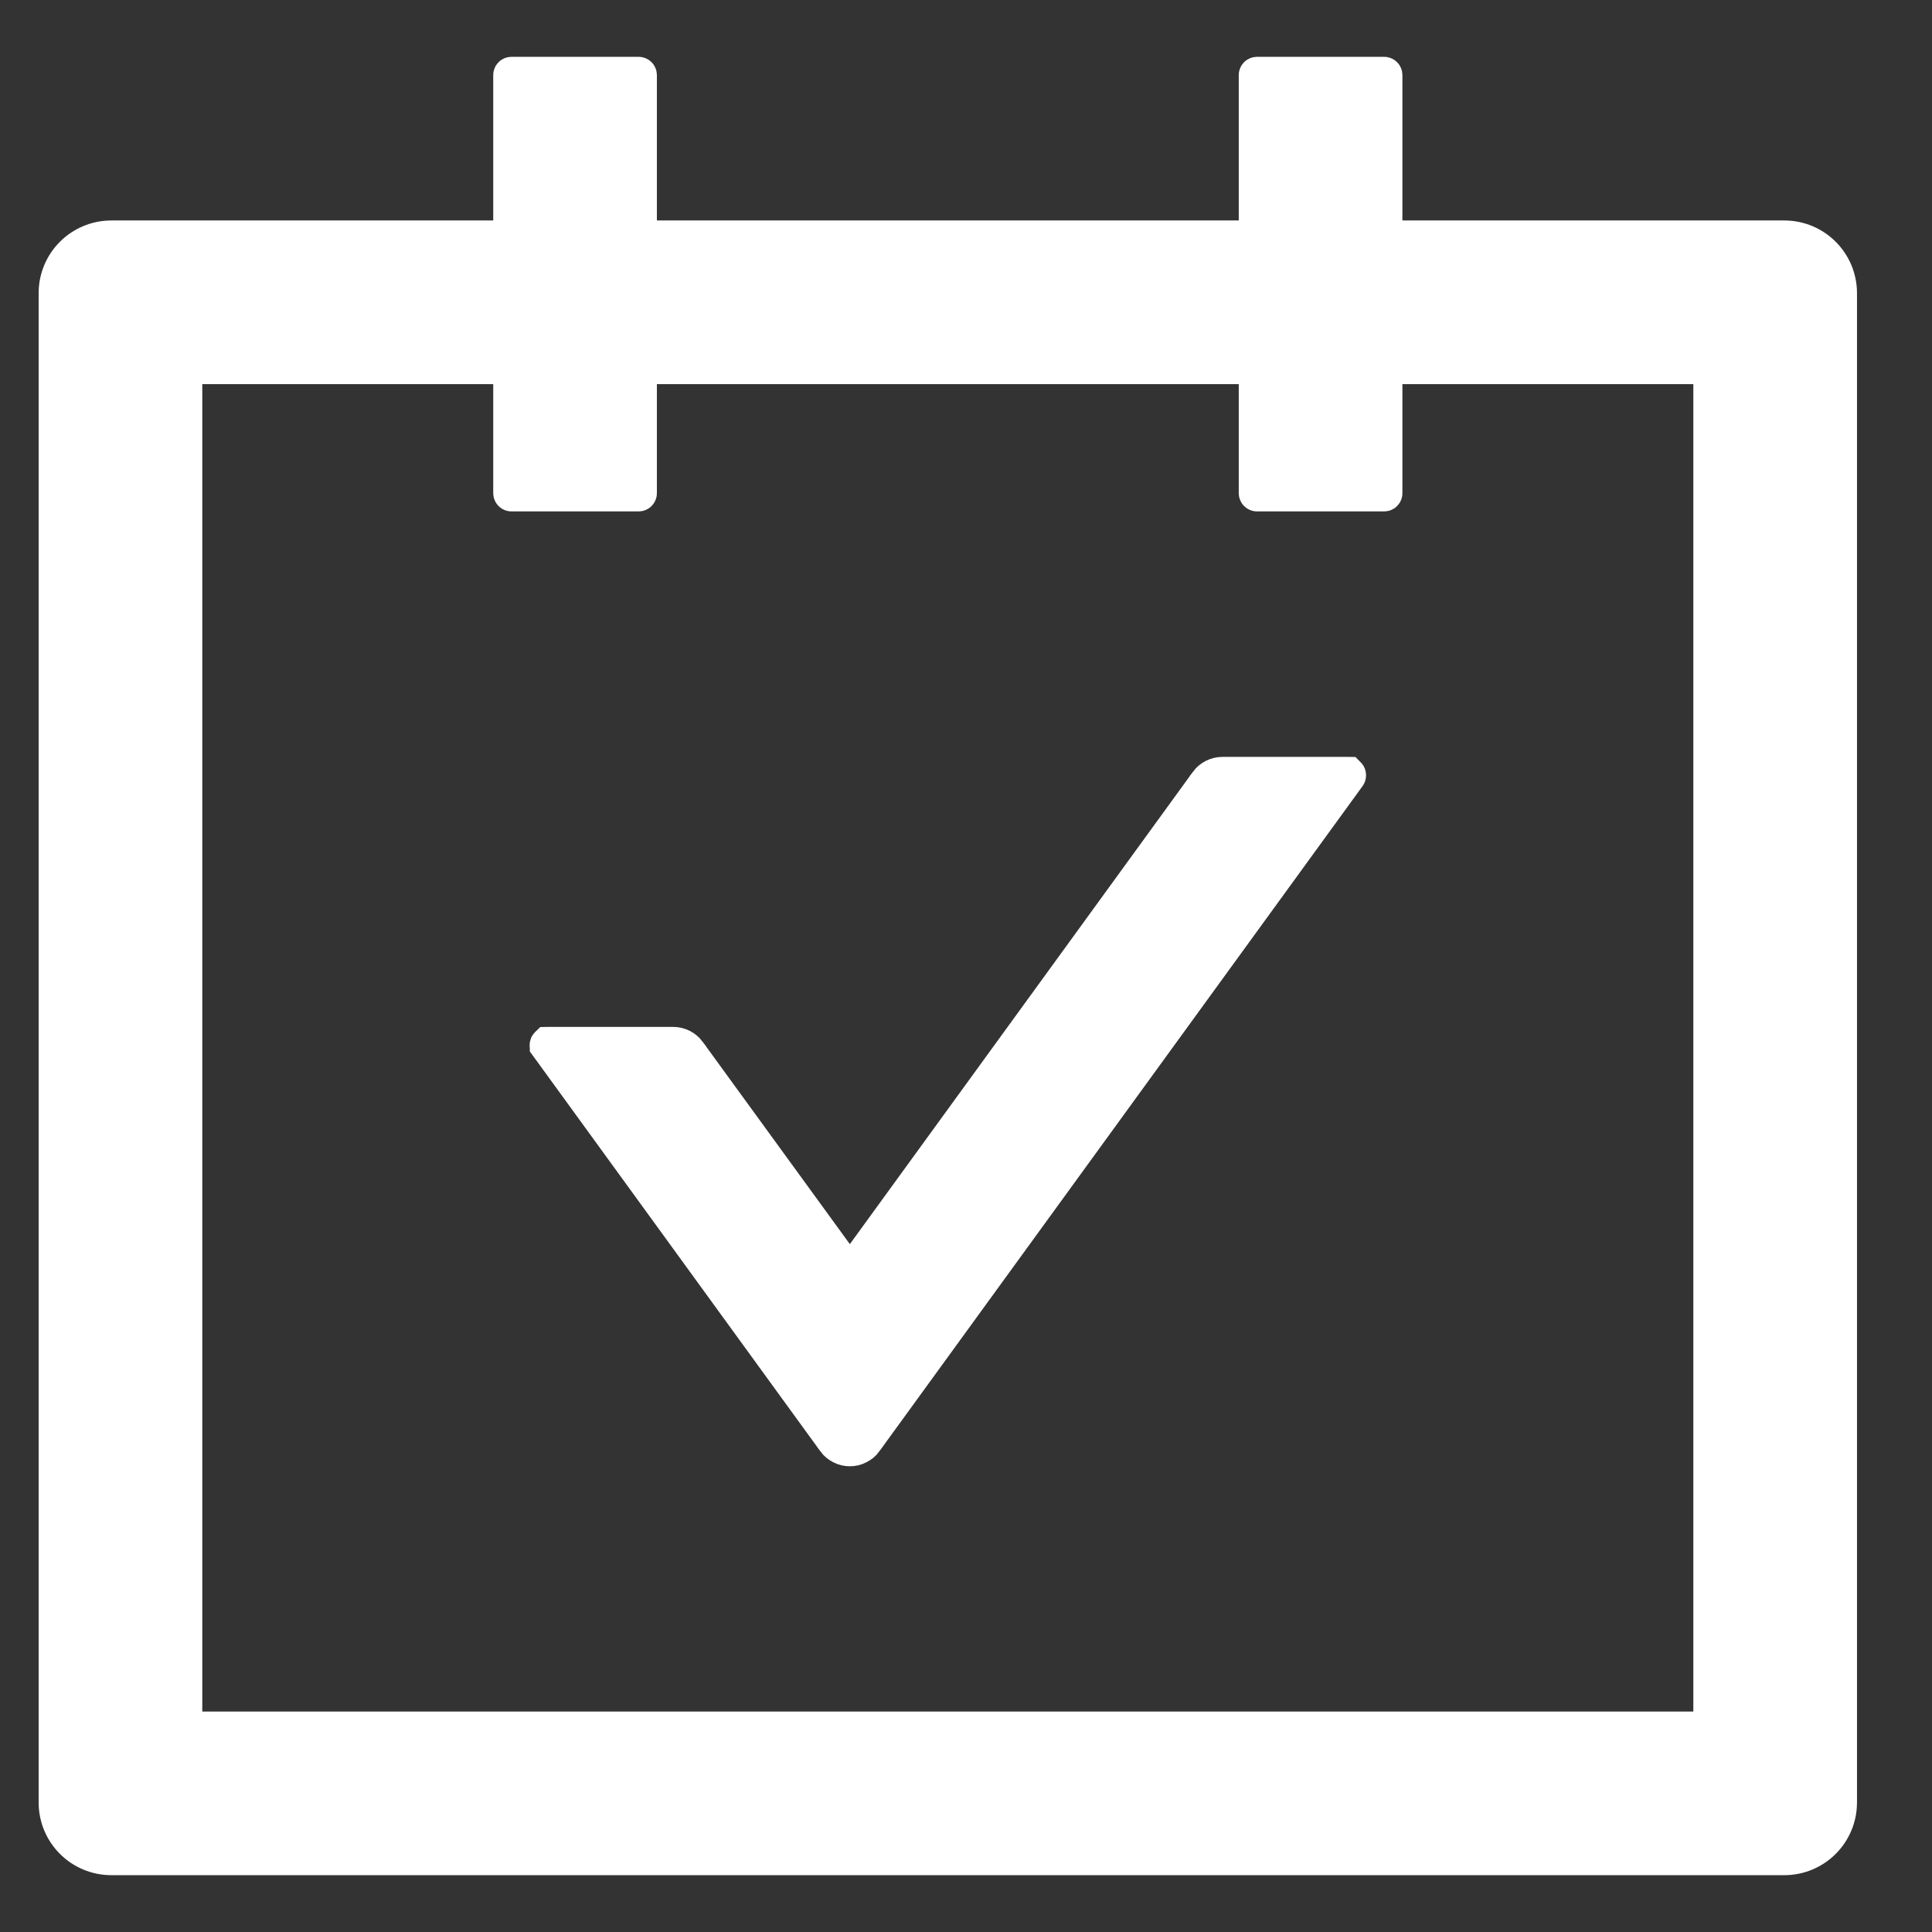 <svg width="17" height="17" viewBox="0 0 17 17" fill="none" xmlns="http://www.w3.org/2000/svg">
<rect x="0" y="0" width="17" height="17" fill="#333333" stroke="none"/>
<path d="M12.19 1.94V2.09H12.34H15.7C15.971 2.09 16.19 2.309 16.19 2.58V15.86C16.19 16.131 15.971 16.35 15.7 16.35H0.98C0.709 16.35 0.49 16.131 0.49 15.86V2.58C0.49 2.309 0.709 2.09 0.98 2.09H4.34H4.49V1.94V0.66C4.49 0.658 4.491 0.655 4.493 0.653C4.495 0.651 4.498 0.65 4.5 0.65H5.62C5.622 0.65 5.625 0.651 5.627 0.653C5.629 0.655 5.63 0.658 5.63 0.66V1.94V2.09H5.78H10.9H11.05V1.94V0.66C11.05 0.658 11.051 0.655 11.053 0.653C11.055 0.651 11.058 0.65 11.06 0.65H12.18C12.182 0.65 12.185 0.651 12.187 0.653C12.189 0.655 12.19 0.658 12.19 0.66V1.94ZM14.9 15.21H15.05V15.06V3.38V3.23H14.9H12.34H12.19V3.38V4.34C12.19 4.342 12.189 4.345 12.187 4.347C12.185 4.349 12.182 4.35 12.18 4.35H11.06C11.058 4.35 11.055 4.349 11.053 4.347C11.051 4.345 11.05 4.342 11.05 4.34V3.38V3.23H10.9H5.78H5.63V3.38V4.34C5.63 4.342 5.629 4.345 5.627 4.347C5.625 4.349 5.622 4.35 5.62 4.35H4.5C4.498 4.35 4.495 4.349 4.493 4.347C4.491 4.345 4.49 4.342 4.49 4.34V3.38V3.23H4.34H1.78H1.63V3.38V15.06V15.21H1.78H14.9ZM7.357 11.036L7.478 11.203L7.599 11.036L10.617 6.881C10.617 6.881 10.617 6.88 10.617 6.88C10.649 6.837 10.702 6.81 10.756 6.81H11.86C11.863 6.81 11.864 6.811 11.865 6.811C11.866 6.812 11.867 6.813 11.869 6.816C11.87 6.818 11.87 6.821 11.87 6.823C11.87 6.824 11.87 6.826 11.868 6.829L7.617 12.681C7.617 12.682 7.617 12.682 7.617 12.682C7.601 12.704 7.58 12.721 7.556 12.733C7.532 12.746 7.505 12.752 7.478 12.752C7.451 12.752 7.424 12.746 7.4 12.733C7.376 12.721 7.355 12.704 7.339 12.682C7.339 12.682 7.339 12.682 7.339 12.681L4.812 9.203C4.812 9.203 4.812 9.202 4.812 9.202C4.81 9.2 4.81 9.198 4.81 9.198C4.81 9.196 4.81 9.194 4.811 9.192C4.812 9.189 4.814 9.188 4.815 9.187C4.816 9.187 4.817 9.186 4.82 9.186H5.924C5.979 9.186 6.031 9.213 6.063 9.256C6.063 9.256 6.063 9.257 6.063 9.257L7.357 11.036Z" fill="white" stroke="white" stroke-width="0.3"/>
</svg>
